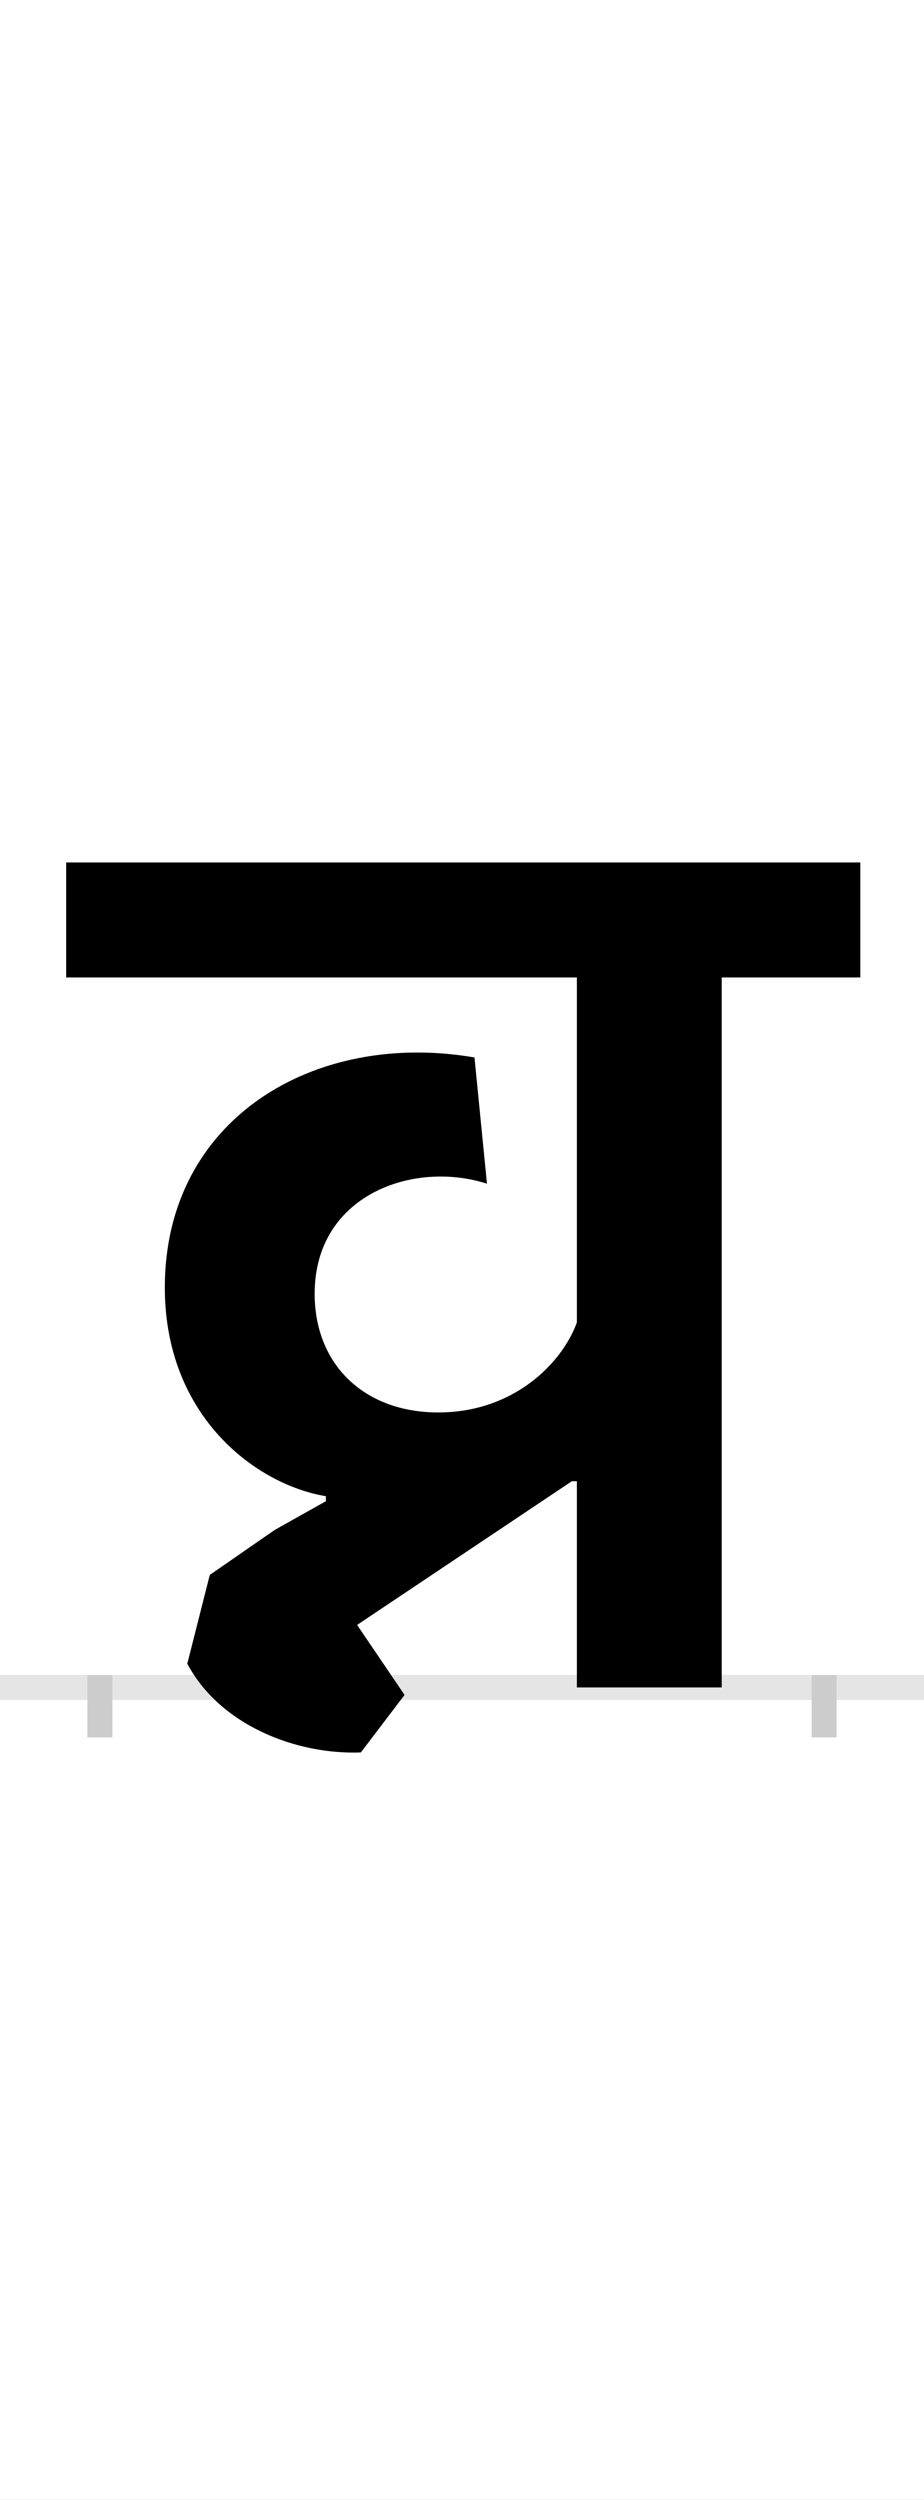 <?xml version="1.0" encoding="UTF-8"?>
<svg height="200.0" version="1.1" width="74.0" xmlns="http://www.w3.org/2000/svg" xmlns:xlink="http://www.w3.org/1999/xlink">
 <rect width="100%" height="100%" fill="#808080" stroke="none"/>
 <path d="M0,0 l74,0 l0,200 l-74,0 Z M0,0" fill="rgb(255,255,255)" transform="matrix(1,0,0,-1,0.0,200.0)"/>
 <path d="M0,0 l74,0" fill="none" stroke="rgb(229,229,229)" stroke-width="2" transform="matrix(1,0,0,-1,0.0,135.0)"/>
 <path d="M0,1 l0,-5" fill="none" stroke="rgb(204,204,204)" stroke-width="2" transform="matrix(1,0,0,-1,8.0,135.0)"/>
 <path d="M0,1 l0,-5" fill="none" stroke="rgb(204,204,204)" stroke-width="2" transform="matrix(1,0,0,-1,66.0,135.0)"/>
 <path d="M181,149 l-41,-23 l-52,-36 l-18,-71 c26,-49,87,-73,139,-71 l35,46 l-38,56 l172,115 l4,0 l0,-165 l116,0 l0,568 l111,0 l0,92 l-636,0 l0,-92 l409,0 l0,-276 c-12,-33,-51,-72,-111,-72 c-59,0,-99,38,-99,95 c0,79,79,107,138,88 l-10,101 c-128,22,-248,-49,-248,-184 c0,-104,74,-158,129,-167 Z M181,149" fill="rgb(0,0,0)" transform="matrix(0.1,0.0,0.0,-0.1,8.0,135.0)"/>
</svg>